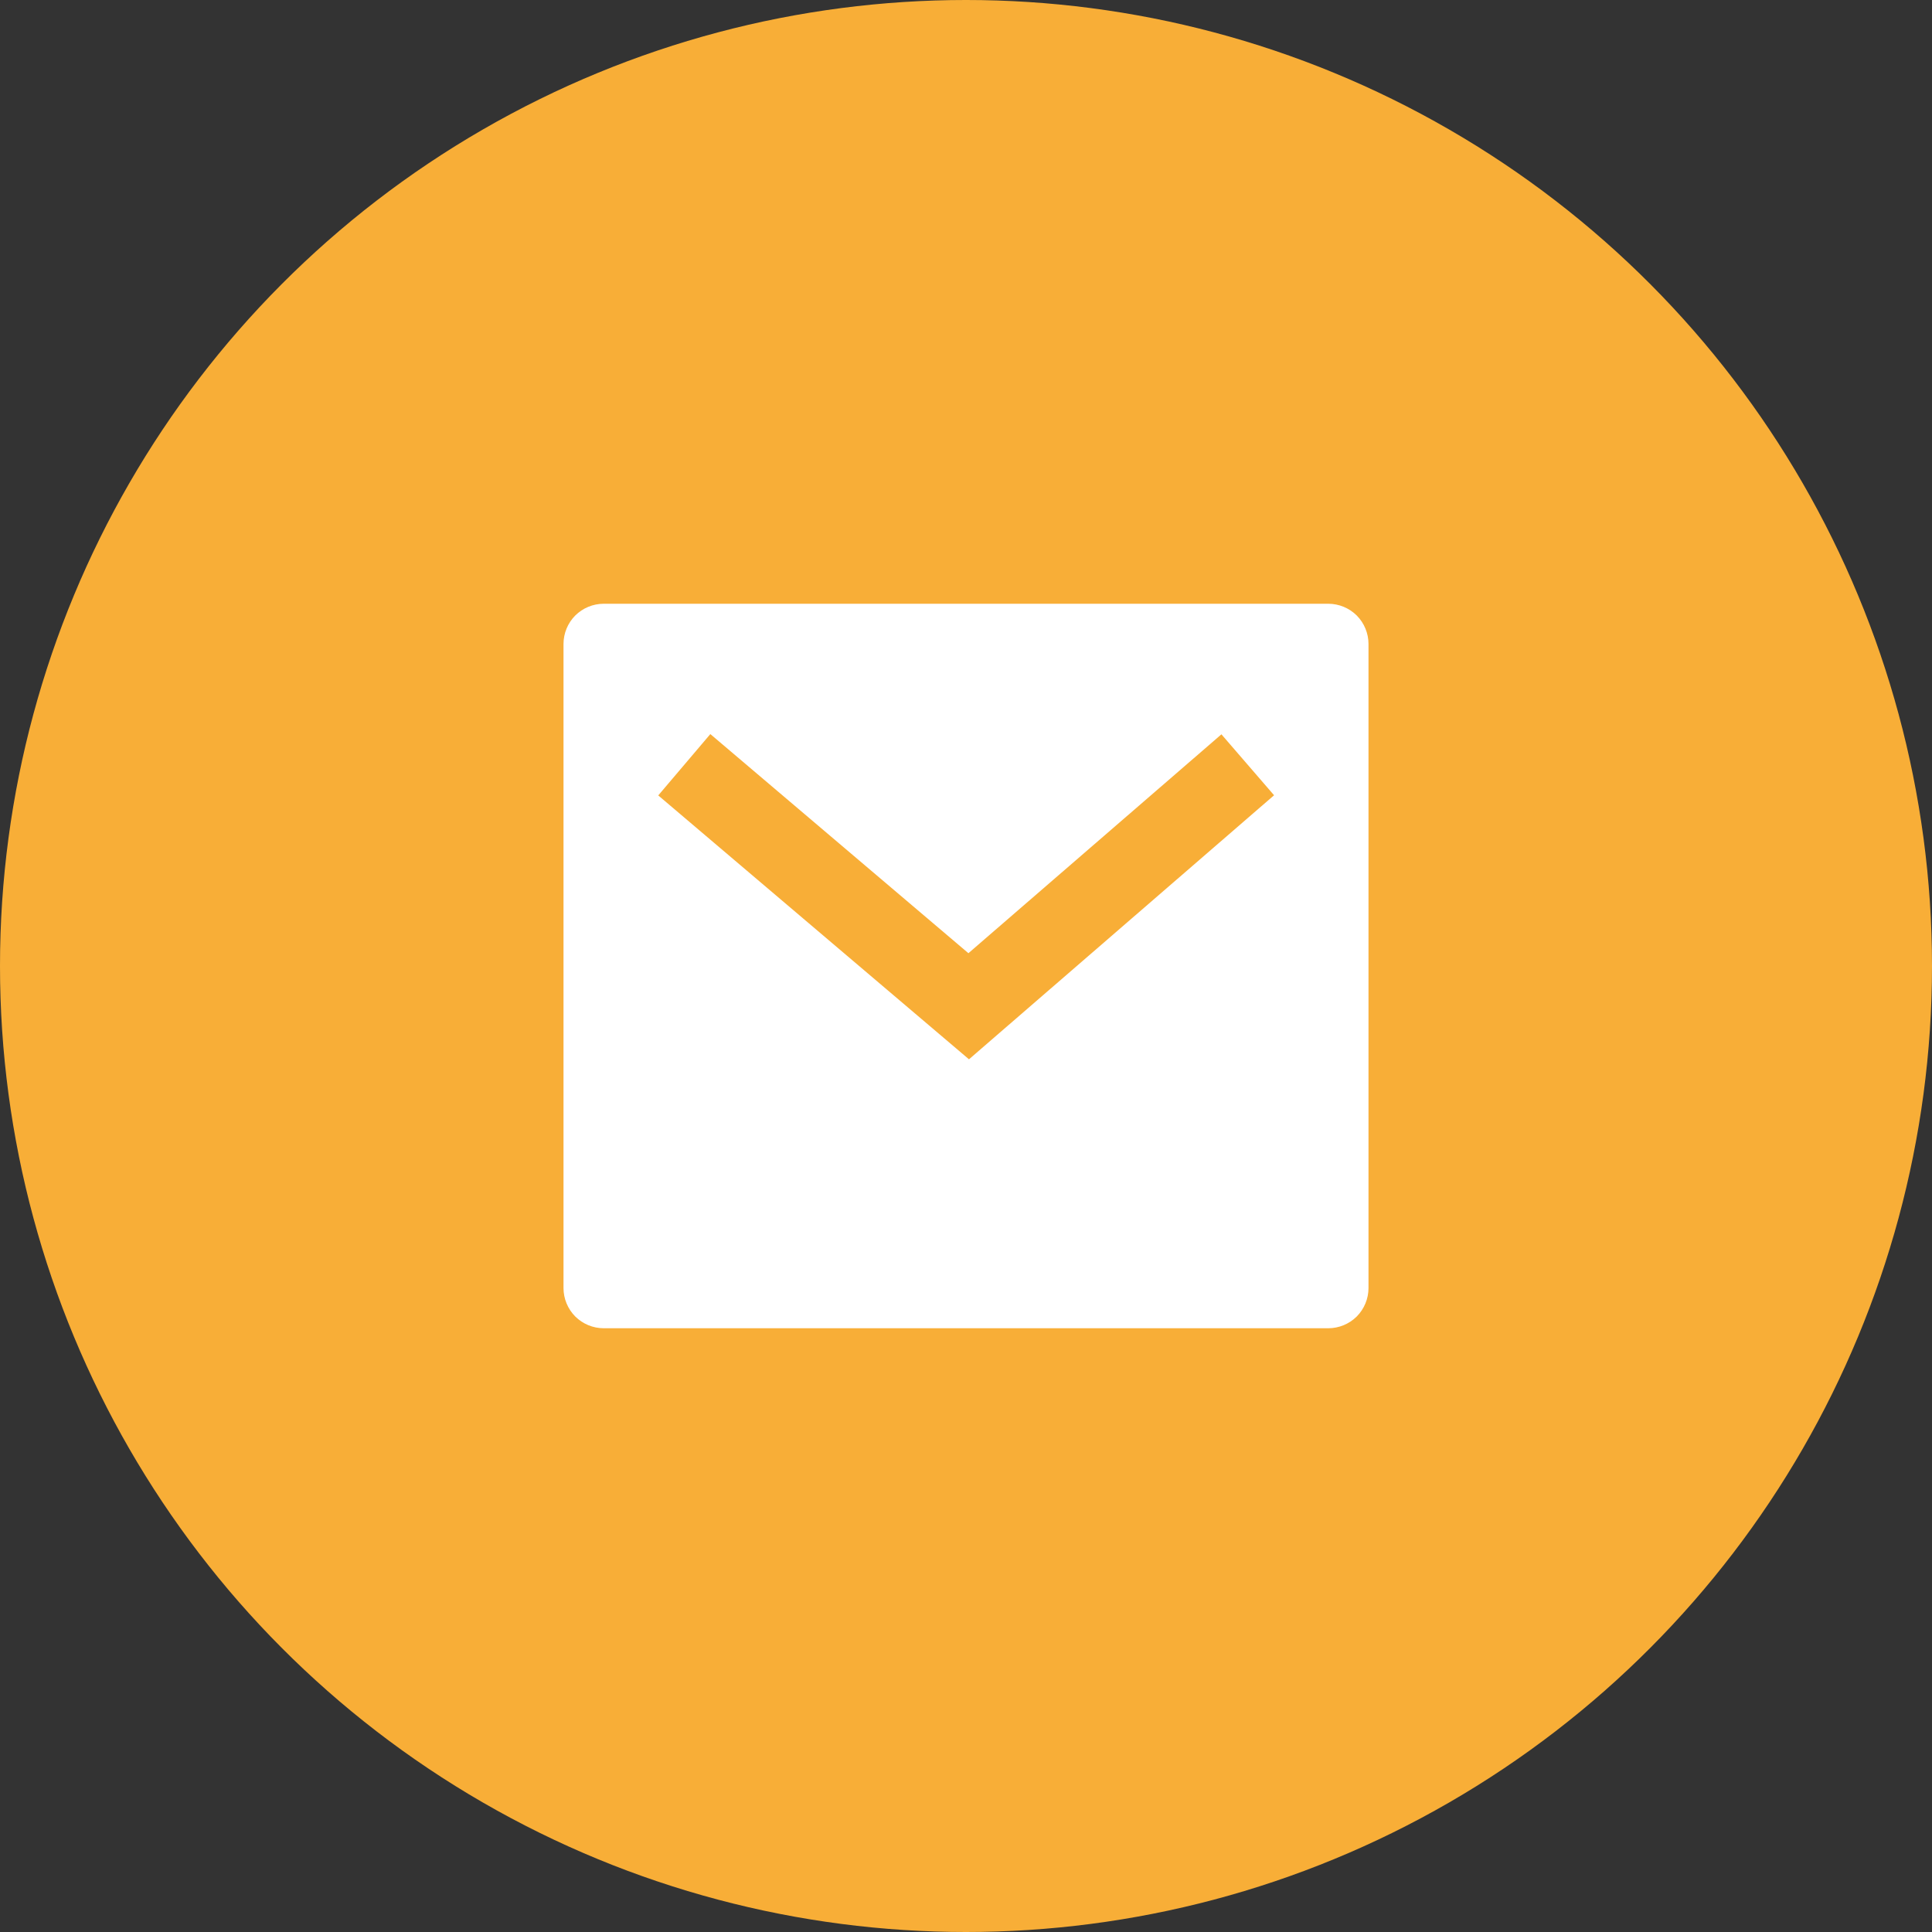 <svg width="24" height="24" viewBox="0 0 24 24" fill="none" xmlns="http://www.w3.org/2000/svg">
<rect x="0" y="0" width="24" height="24" fill="#333333" stroke="none"/>
<circle cx="12" cy="12" r="12" fill="#F8AE37"/>
<path d="M7.5 7.5H16.5C16.633 7.5 16.76 7.553 16.854 7.646C16.947 7.74 17 7.867 17 8V16C17 16.133 16.947 16.26 16.854 16.354C16.76 16.447 16.633 16.5 16.5 16.5H7.5C7.367 16.5 7.24 16.447 7.146 16.354C7.053 16.26 7 16.133 7 16V8C7 7.867 7.053 7.74 7.146 7.646C7.24 7.553 7.367 7.5 7.5 7.5ZM12.03 11.841L8.824 9.119L8.177 9.881L12.037 13.159L15.827 9.879L15.173 9.122L12.03 11.841H12.03Z" fill="white"/>
</svg>

